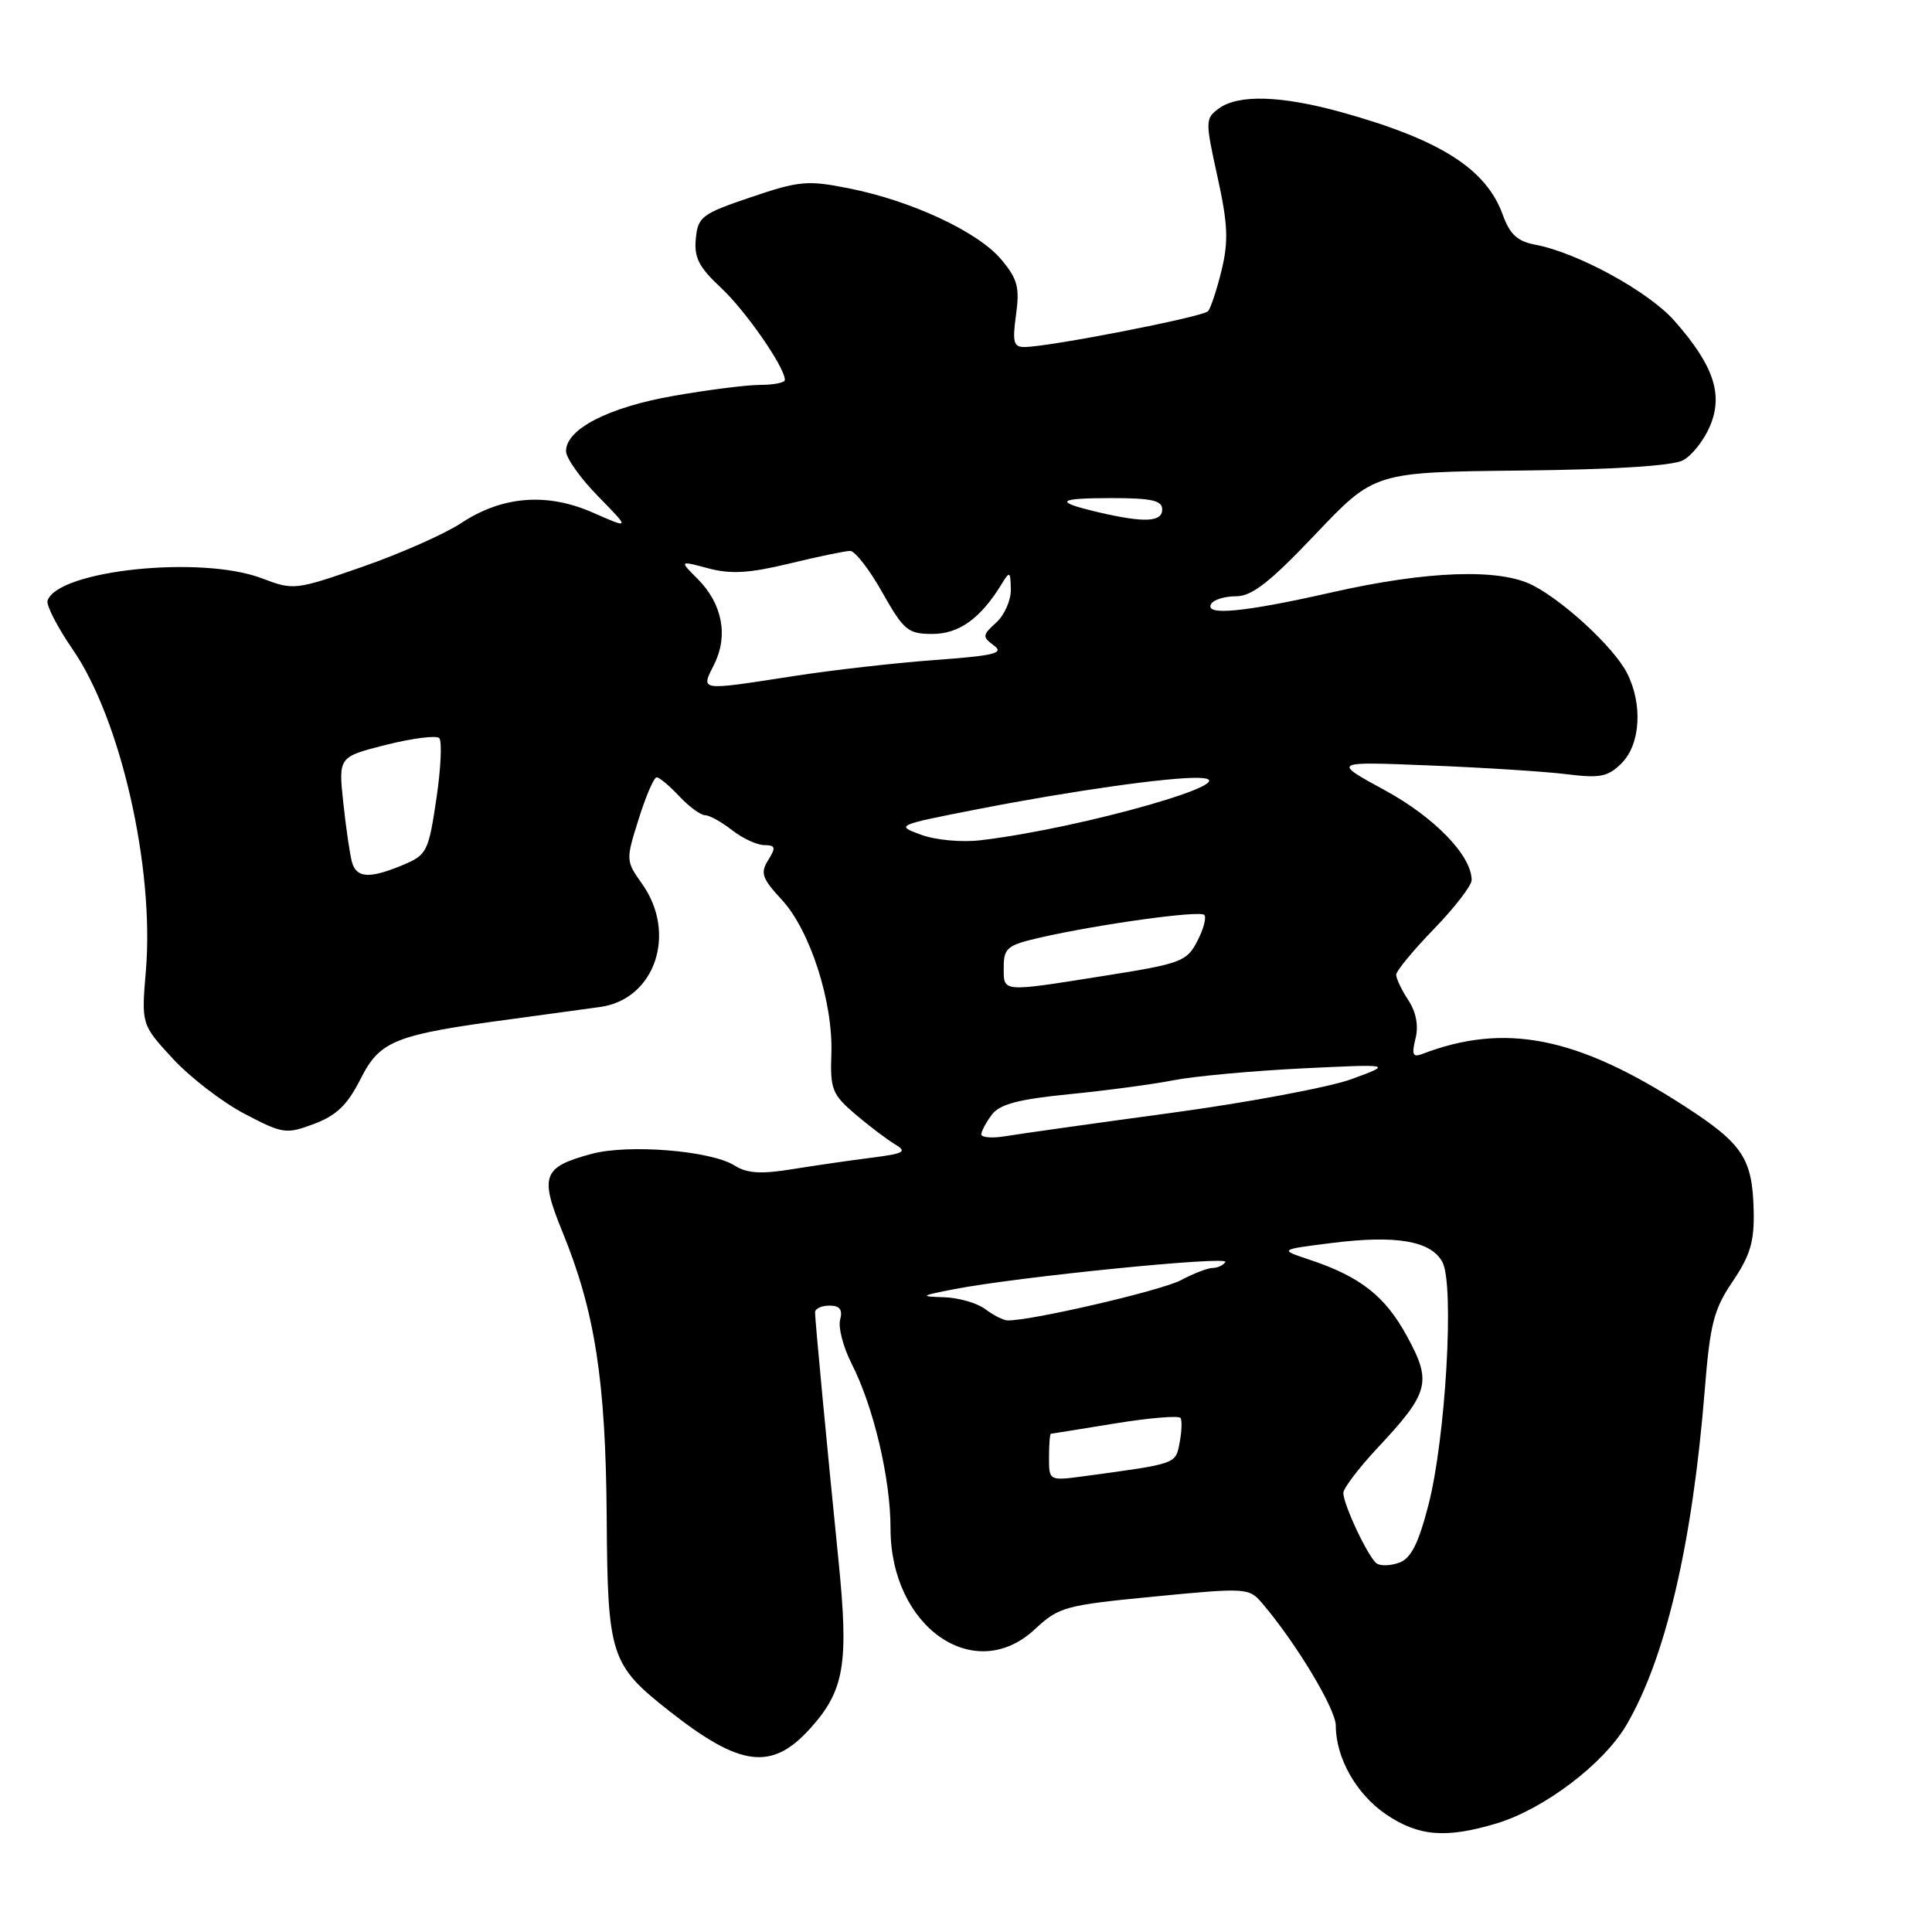 <?xml version="1.0" encoding="UTF-8" standalone="no"?>
<!DOCTYPE svg PUBLIC "-//W3C//DTD SVG 1.1//EN" "http://www.w3.org/Graphics/SVG/1.1/DTD/svg11.dtd" >
<svg xmlns="http://www.w3.org/2000/svg" xmlns:xlink="http://www.w3.org/1999/xlink" version="1.1" viewBox="0 0 256 256">
 <g >
 <path fill="currentColor"
d=" M 198.31 241.61 C 204.58 239.72 212.49 233.73 215.51 228.57 C 220.70 219.72 224.25 204.54 225.88 184.28 C 226.59 175.40 227.08 173.49 229.60 169.78 C 231.92 166.34 232.47 164.50 232.37 160.42 C 232.21 153.49 230.93 151.56 223.18 146.55 C 208.94 137.34 199.39 135.46 188.39 139.68 C 187.21 140.13 187.04 139.70 187.56 137.62 C 187.99 135.92 187.65 134.12 186.61 132.53 C 185.72 131.18 185.00 129.66 185.00 129.16 C 185.00 128.67 187.25 125.93 190.00 123.10 C 192.75 120.26 195.00 117.34 195.00 116.62 C 195.00 113.37 190.09 108.30 183.48 104.70 C 176.50 100.90 176.50 100.90 189.50 101.43 C 196.65 101.71 204.81 102.24 207.63 102.59 C 212.04 103.14 213.07 102.93 214.88 101.12 C 217.39 98.61 217.69 93.24 215.56 89.13 C 213.85 85.81 207.30 79.72 203.11 77.56 C 198.72 75.29 189.13 75.62 176.48 78.49 C 164.79 81.14 159.48 81.64 160.50 80.00 C 160.84 79.45 162.33 79.00 163.81 79.01 C 165.88 79.01 168.29 77.13 174.31 70.78 C 182.12 62.56 182.12 62.56 201.49 62.35 C 213.84 62.22 221.63 61.73 223.01 60.99 C 224.20 60.36 225.81 58.30 226.60 56.42 C 228.35 52.22 227.06 48.41 221.88 42.52 C 218.47 38.64 209.05 33.48 203.42 32.42 C 201.07 31.98 200.06 31.05 199.13 28.47 C 196.92 22.37 190.87 18.52 177.76 14.87 C 169.79 12.66 164.09 12.48 161.51 14.37 C 159.70 15.69 159.69 16.01 161.32 23.41 C 162.70 29.68 162.80 31.95 161.87 35.79 C 161.24 38.38 160.43 40.83 160.07 41.24 C 159.42 41.98 139.06 45.96 135.77 45.98 C 134.30 46.00 134.13 45.34 134.63 41.70 C 135.13 38.06 134.83 36.95 132.65 34.36 C 129.58 30.71 120.77 26.60 112.50 24.96 C 107.01 23.86 105.90 23.96 99.50 26.13 C 92.99 28.33 92.48 28.72 92.20 31.62 C 91.95 34.12 92.61 35.40 95.52 38.12 C 98.80 41.17 104.00 48.67 104.00 50.34 C 104.00 50.70 102.54 51.00 100.75 51.00 C 98.96 51.00 93.77 51.66 89.21 52.46 C 80.59 53.98 75.00 56.86 75.00 59.78 C 75.00 60.68 76.91 63.38 79.25 65.76 C 83.50 70.10 83.50 70.10 78.60 67.94 C 72.49 65.24 66.55 65.71 61.08 69.33 C 58.95 70.74 53.10 73.33 48.09 75.08 C 39.12 78.21 38.90 78.23 34.70 76.63 C 26.67 73.56 7.65 75.55 6.30 79.59 C 6.10 80.19 7.61 83.11 9.65 86.08 C 16.00 95.31 20.47 114.97 19.33 128.63 C 18.73 135.75 18.73 135.75 22.89 140.27 C 25.18 142.75 29.46 146.04 32.39 147.58 C 37.49 150.25 37.91 150.31 41.62 148.92 C 44.58 147.81 46.04 146.41 47.77 142.98 C 50.35 137.87 52.28 137.11 67.75 135.04 C 72.56 134.39 77.89 133.66 79.59 133.42 C 86.82 132.37 89.74 123.66 85.07 117.10 C 82.92 114.07 82.91 113.96 84.63 108.52 C 85.58 105.48 86.65 103.00 87.01 103.00 C 87.36 103.00 88.71 104.12 90.00 105.50 C 91.29 106.88 92.83 108.01 93.42 108.02 C 94.02 108.03 95.62 108.92 97.00 110.00 C 98.38 111.08 100.29 111.97 101.26 111.98 C 102.76 112.00 102.84 112.29 101.79 113.97 C 100.72 115.68 100.97 116.39 103.59 119.22 C 107.34 123.27 110.40 132.77 110.16 139.64 C 109.99 144.33 110.27 145.02 113.33 147.64 C 115.18 149.21 117.55 151.01 118.60 151.63 C 120.24 152.61 119.81 152.85 115.50 153.40 C 112.75 153.75 108.03 154.43 105.00 154.92 C 100.82 155.60 98.98 155.48 97.34 154.44 C 94.23 152.47 83.27 151.57 78.37 152.90 C 71.92 154.64 71.49 155.79 74.50 163.16 C 78.84 173.75 80.26 182.92 80.39 201.00 C 80.51 219.48 80.88 220.59 88.77 226.79 C 98.12 234.14 102.28 234.65 107.33 229.06 C 111.90 224.00 112.49 220.49 111.10 206.72 C 109.51 190.94 108.00 174.95 108.00 173.89 C 108.00 173.40 108.86 173.00 109.91 173.00 C 111.28 173.00 111.68 173.53 111.32 174.88 C 111.05 175.91 111.74 178.52 112.84 180.69 C 115.75 186.38 118.00 195.92 118.00 202.53 C 118.00 215.60 129.12 223.36 137.13 215.88 C 140.30 212.92 141.11 212.70 152.96 211.55 C 165.14 210.37 165.50 210.39 167.23 212.42 C 171.71 217.66 177.00 226.45 177.00 228.65 C 177.00 232.93 179.72 237.73 183.64 240.40 C 187.95 243.33 191.59 243.63 198.31 241.61 Z  M 182.41 207.16 C 181.30 206.36 178.00 199.37 178.00 197.82 C 178.00 197.21 180.03 194.54 182.50 191.89 C 189.40 184.52 189.76 183.16 186.44 177.07 C 183.54 171.74 180.26 169.16 173.50 166.91 C 169.50 165.58 169.50 165.58 176.41 164.71 C 185.02 163.62 189.62 164.42 191.13 167.24 C 192.73 170.23 191.56 190.56 189.28 199.40 C 187.95 204.54 186.97 206.49 185.41 207.06 C 184.26 207.48 182.91 207.52 182.41 207.16 Z  M 139.00 193.11 C 139.00 191.40 139.11 189.99 139.25 189.98 C 139.39 189.97 143.22 189.35 147.77 188.61 C 152.33 187.87 156.22 187.55 156.43 187.89 C 156.64 188.23 156.59 189.71 156.30 191.19 C 155.77 194.01 155.95 193.94 143.75 195.59 C 139.00 196.23 139.00 196.23 139.00 193.11 Z  M 130.56 173.47 C 129.49 172.66 127.02 171.95 125.06 171.89 C 121.81 171.79 121.94 171.69 126.50 170.81 C 134.96 169.18 162.88 166.38 162.37 167.22 C 162.10 167.65 161.35 168.00 160.69 168.01 C 160.04 168.01 158.15 168.74 156.50 169.62 C 153.94 171.00 136.49 175.05 133.50 174.96 C 132.95 174.95 131.63 174.28 130.56 173.47 Z  M 130.03 150.30 C 130.05 149.86 130.68 148.68 131.44 147.68 C 132.48 146.31 134.99 145.65 141.66 144.99 C 146.52 144.51 152.75 143.68 155.50 143.14 C 158.25 142.60 165.90 141.90 172.50 141.57 C 184.50 140.99 184.50 140.99 179.15 142.97 C 176.21 144.05 165.41 146.08 155.15 147.47 C 144.89 148.86 135.04 150.25 133.25 150.55 C 131.46 150.85 130.01 150.73 130.03 150.30 Z  M 133.00 128.17 C 133.00 125.62 133.46 125.24 137.75 124.25 C 145.54 122.47 158.95 120.61 159.57 121.23 C 159.89 121.55 159.48 123.11 158.65 124.70 C 157.25 127.41 156.51 127.69 146.33 129.30 C 132.57 131.48 133.00 131.52 133.00 128.17 Z  M 46.64 114.25 C 46.37 113.29 45.85 109.75 45.49 106.39 C 44.84 100.29 44.84 100.29 51.17 98.69 C 54.65 97.82 57.82 97.42 58.20 97.80 C 58.59 98.19 58.42 101.82 57.82 105.86 C 56.78 112.86 56.56 113.28 53.40 114.61 C 48.97 116.46 47.24 116.36 46.64 114.25 Z  M 122.05 110.61 C 118.65 109.37 118.73 109.34 129.55 107.22 C 142.01 104.79 154.88 102.97 158.82 103.07 C 166.06 103.26 143.53 109.72 130.00 111.33 C 127.46 111.64 124.00 111.32 122.05 110.61 Z  M 94.65 87.99 C 96.53 84.22 95.70 79.97 92.44 76.71 C 90.01 74.28 90.01 74.28 93.86 75.31 C 96.84 76.10 99.29 75.96 104.61 74.67 C 108.40 73.75 112.02 73.00 112.65 73.00 C 113.29 73.00 115.21 75.47 116.91 78.50 C 119.76 83.54 120.31 84.00 123.55 84.00 C 127.07 84.00 129.92 81.96 132.69 77.44 C 133.81 75.62 133.89 75.66 133.94 78.10 C 133.97 79.52 133.10 81.50 132.01 82.49 C 130.16 84.16 130.14 84.38 131.70 85.53 C 133.10 86.55 131.77 86.88 123.94 87.45 C 118.75 87.83 110.34 88.78 105.26 89.57 C 92.44 91.55 92.85 91.61 94.65 87.99 Z  M 145.56 67.88 C 139.57 66.47 140.01 66.00 147.33 66.00 C 152.59 66.00 154.00 66.32 154.00 67.50 C 154.00 69.19 151.61 69.29 145.56 67.88 Z "/>
</g>
</svg>